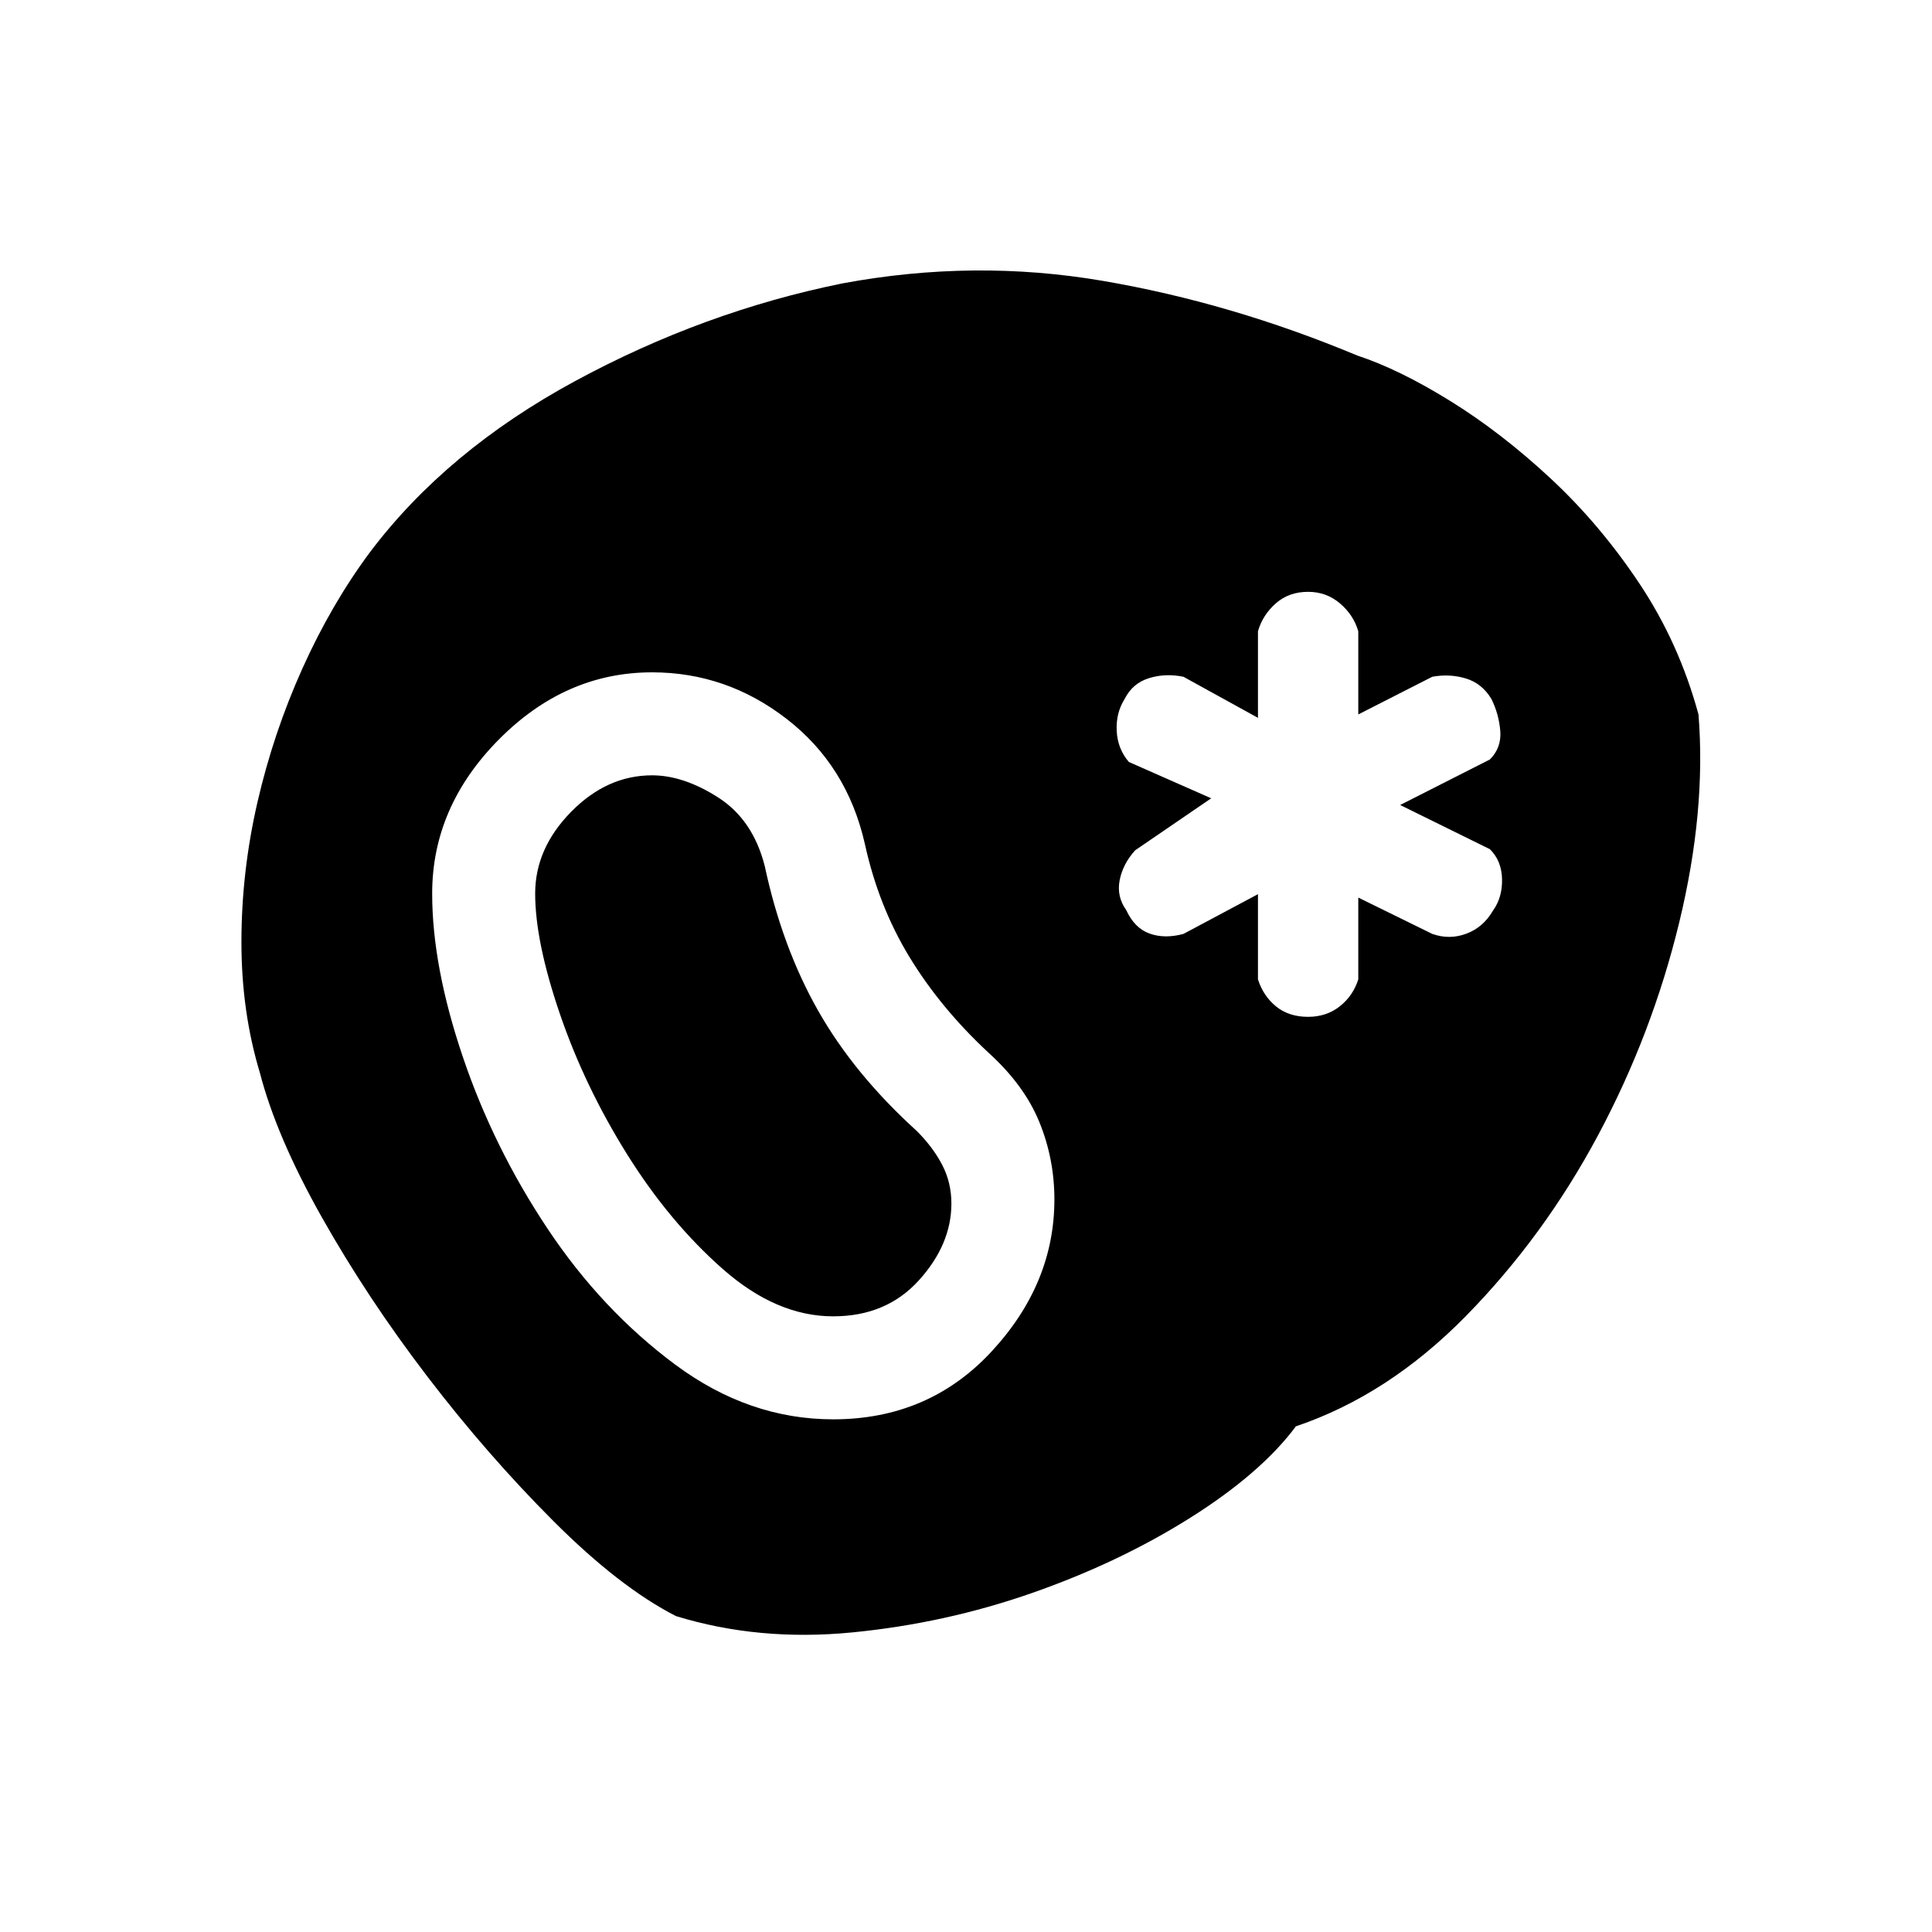 <svg xmlns="http://www.w3.org/2000/svg" height="40" viewBox="0 96 960 960" width="40"><path d="M643.928 804.738q-17.385 23.335-52.538 45.464-35.154 22.129-78.359 37.271-43.206 15.142-89.616 19.668-46.411 4.526-87.54-8.114-28.026-14.334-60.859-47.192-32.833-32.858-62.564-71.717-29.731-38.858-52.385-78.999-22.654-40.14-30.911-71.986-9.231-30.513-9.193-65.295.038-34.782 7.96-69.206 7.923-34.423 22.294-66.372 14.371-31.949 33.55-57.796 38.102-50.513 102.012-85.116 63.91-34.603 132.936-48.552 65.435-12.154 129.218-1.245 63.782 10.91 126.5 37.114 20.744 6.821 46.167 22.564 25.423 15.744 49.987 38.602 24.565 22.859 44.167 52.333 19.603 29.474 29.219 64.859 3.846 48.05-9.602 103.434t-40.306 105.64q-26.858 50.256-65.511 89.679-38.653 39.423-84.626 54.962ZM414 801.256q47.487 0 78.705-33.705 31.218-33.705 31.218-75.551 0-20.179-7.5-38.513-7.5-18.333-25.269-34.436-23.795-22.128-39.244-47.512-15.449-25.385-22.218-56.436-8.795-38.616-38.731-61.821-29.935-23.205-66.961-23.205-43.077 0-76.167 33.423-33.089 33.423-33.089 76.5 0 36.179 15.256 81.231 15.257 45.051 42.154 85.41 26.897 40.359 63.449 67.487 36.551 27.128 78.397 27.128Zm0-51.179q-28.128 0-54.744-23.41-26.615-23.411-47.679-57.141-21.064-33.731-33.359-69.68-12.295-35.949-12.295-59.846 0-22.41 17.833-40.577Q301.59 481.256 324 481.256q15.692 0 32.898 11.026 17.205 11.026 23.076 33.949 8.642 40.436 26.577 72.013 17.936 31.576 48.962 59.705 8.154 8.153 12.692 16.936 4.539 8.782 4.539 19.115 0 20.385-16.193 38.231-16.192 17.846-42.551 17.846Zm236-148.821q9.077 0 15.667-5.166 6.589-5.167 9.256-13.423V542l36.769 18.051q8.513 3.026 16.911-.102 8.397-3.129 13.217-11.411 4.744-6.589 4.539-15.717-.205-9.129-6.051-14.872L695.743 496l44.565-22.615q5.846-5.847 5.166-14.218-.679-8.372-4.423-15.885-4.666-7.769-12.756-10.179-8.09-2.411-16.603-.821L674.923 451v-41.333q-2.333-8.077-9.09-13.834-6.756-5.756-15.833-5.756-9.59 0-16.09 5.756-6.5 5.757-8.833 13.834v43.026l-37.026-20.411q-8.948-1.846-17.128.692-8.179 2.539-12.077 10.308-4.41 7-3.961 15.91.448 8.911 6.038 15.423l40.923 18.052-37.795 25.846q-6.102 6.743-7.692 14.833-1.59 8.09 3.256 14.859 4.154 9.026 11.654 11.692 7.5 2.667 16.782.154l37.026-19.744v42.36q2.667 8.256 9 13.423 6.333 5.166 15.923 5.166Z"/></svg>